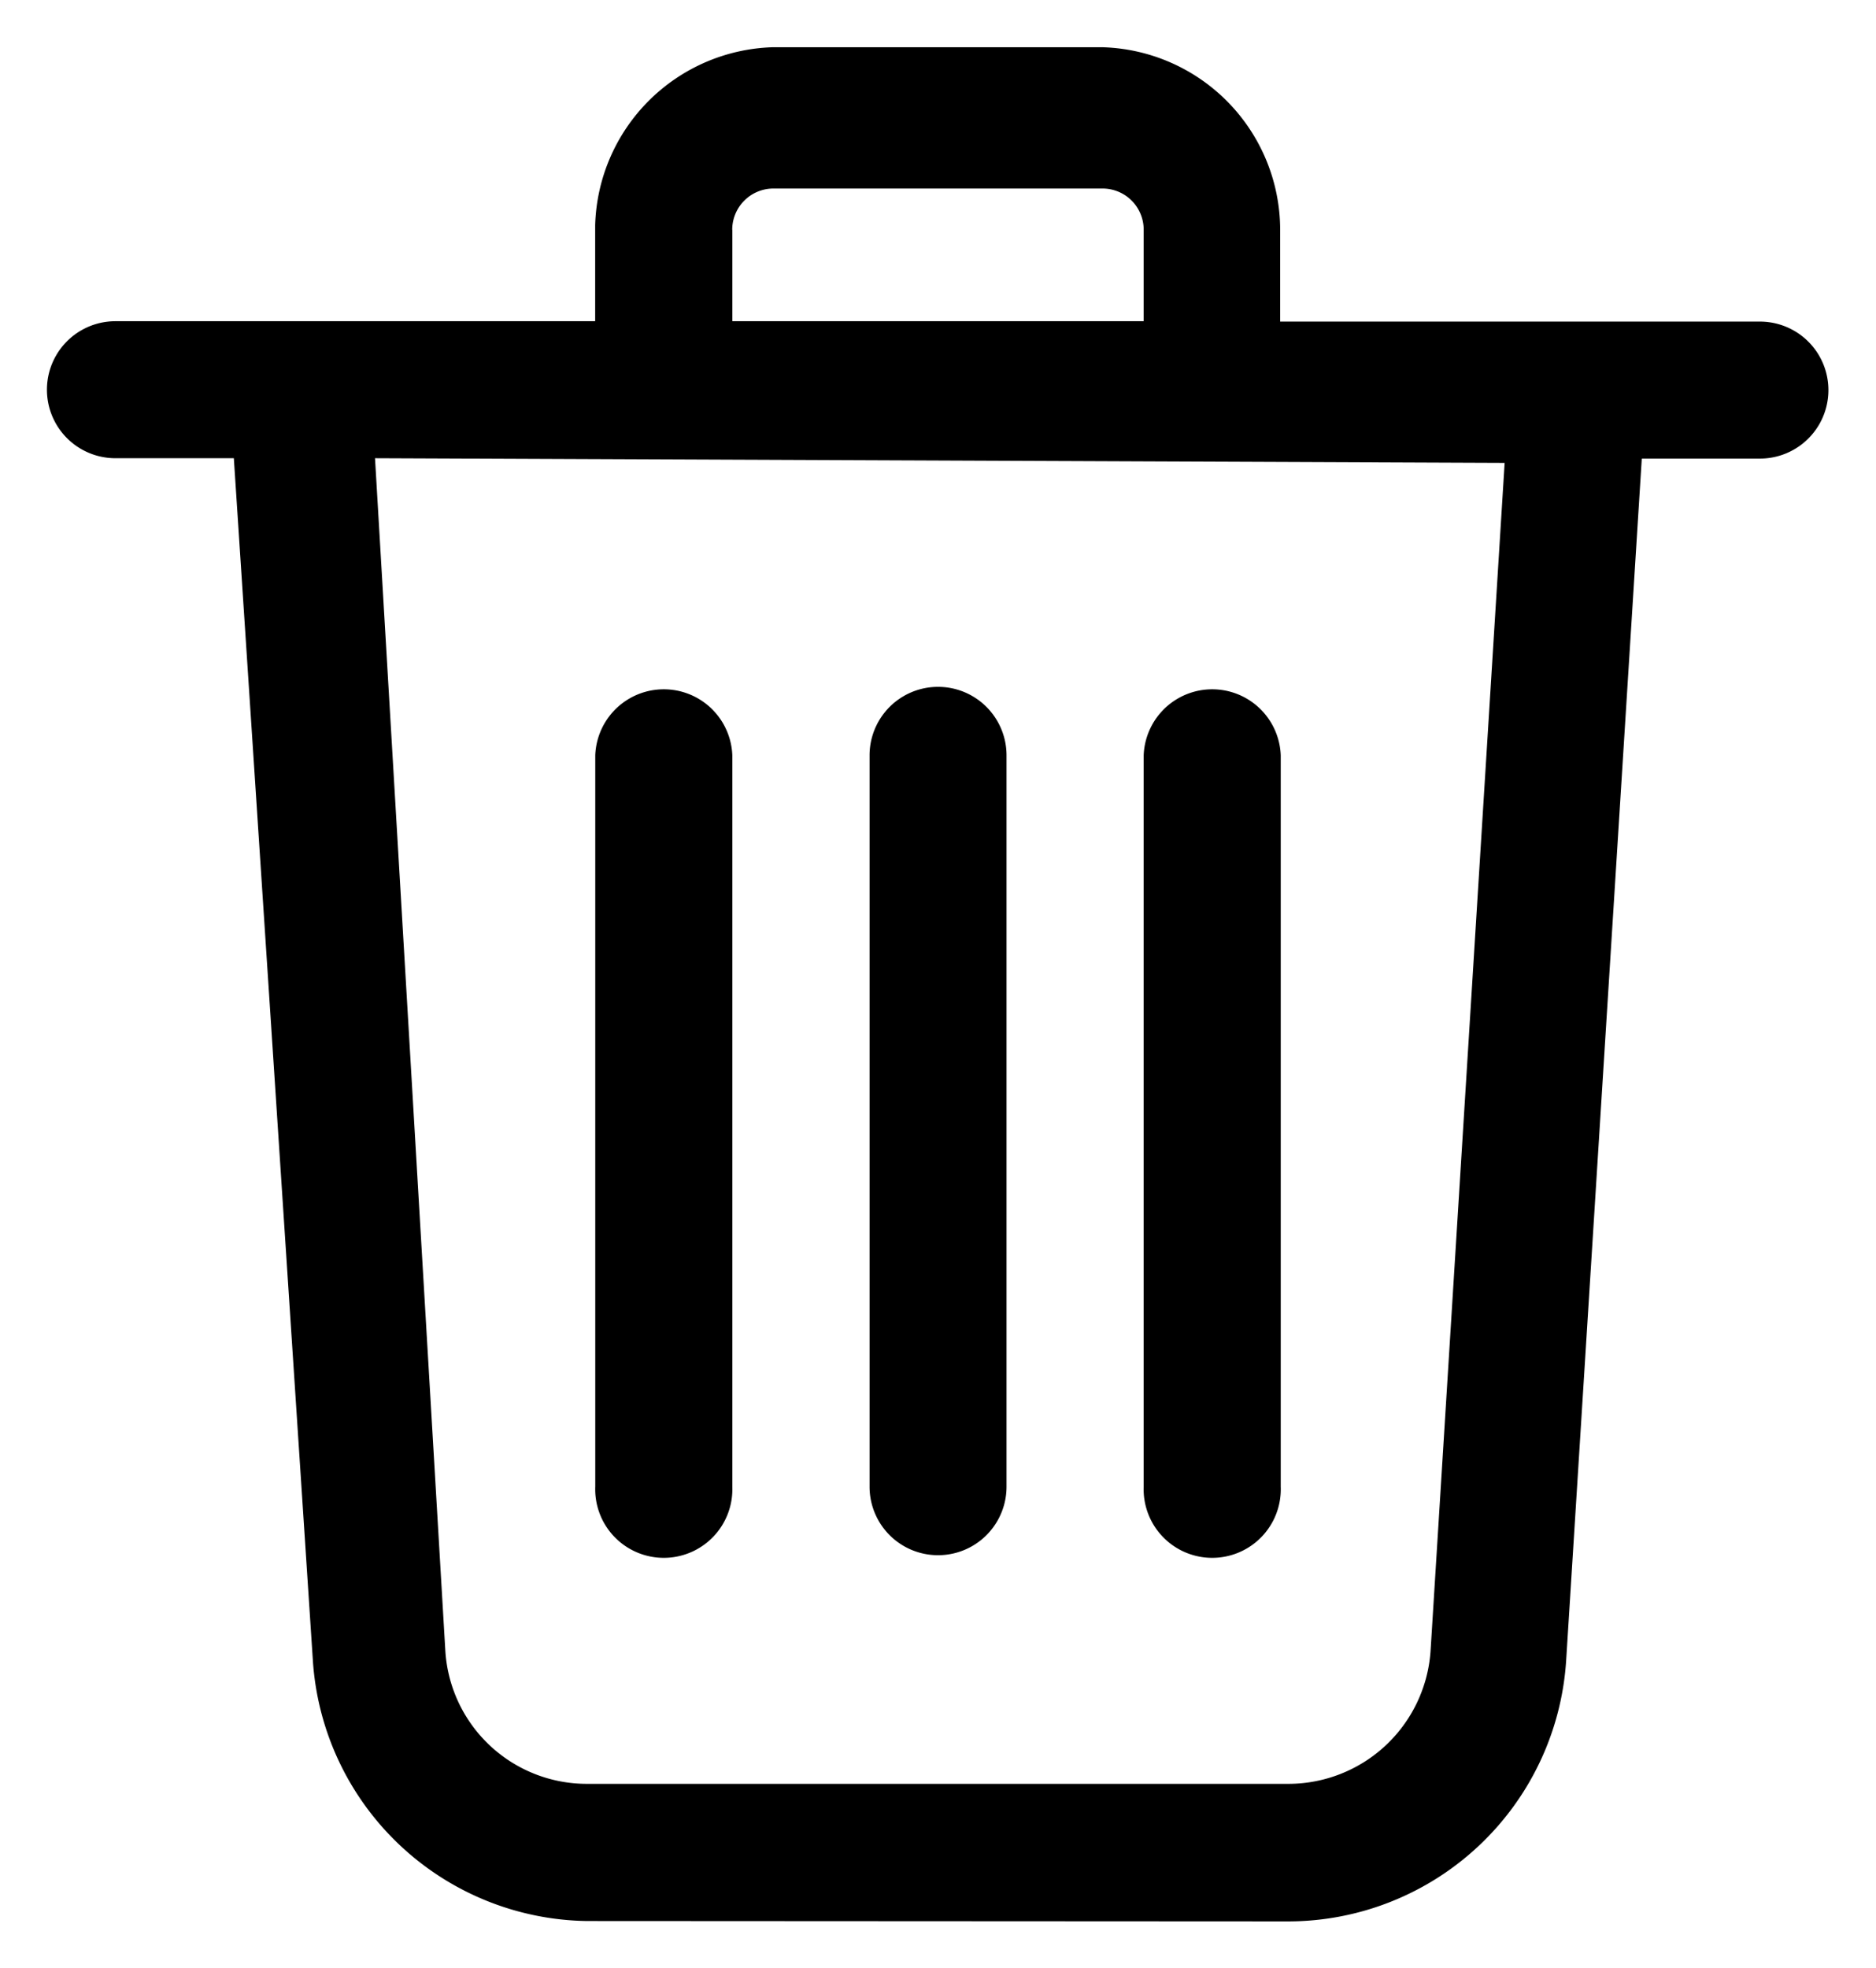 <svg xmlns="http://www.w3.org/2000/svg" width="20.025" height="21.001" viewBox="0 0 20.025 21.001">
  <path id="합치기_10" data-name="합치기 10" d="M4625.287,1982.064a2.975,2.975,0,0,1-2.927-2.79l-.843-12.821h-1.264a.731.731,0,1,1,0-1.462h5.121v-1.024a1.955,1.955,0,0,1,1.9-1.9h3.512a1.953,1.953,0,0,1,1.9,1.951v.977h5.121a.731.731,0,1,1,0,1.462h-1.261l-.807,12.821a2.976,2.976,0,0,1-2.966,2.79Zm-1.512-2.878a1.513,1.513,0,0,0,1.512,1.414h7.492a1.522,1.522,0,0,0,1.512-1.414l.791-12.683-12.058-.05Zm3.063-15.172v.977h4.391v-.977a.439.439,0,0,0-.439-.439h-3.512A.44.44,0,0,0,4626.837,1964.015Zm4.391,13.415v-7.805a.732.732,0,0,1,1.463,0v7.805a.732.732,0,1,1-1.463,0Zm-2.926,0v-7.805a.731.731,0,1,1,1.462,0v7.805a.731.731,0,1,1-1.462,0Zm-2.928,0v-7.805a.732.732,0,0,1,1.463,0v7.805a.732.732,0,1,1-1.463,0Z" transform="translate(-4619.021 -1961.563)" stroke="rgba(0,0,0,0)" stroke-miterlimit="10" stroke-width="1"/>
</svg>
